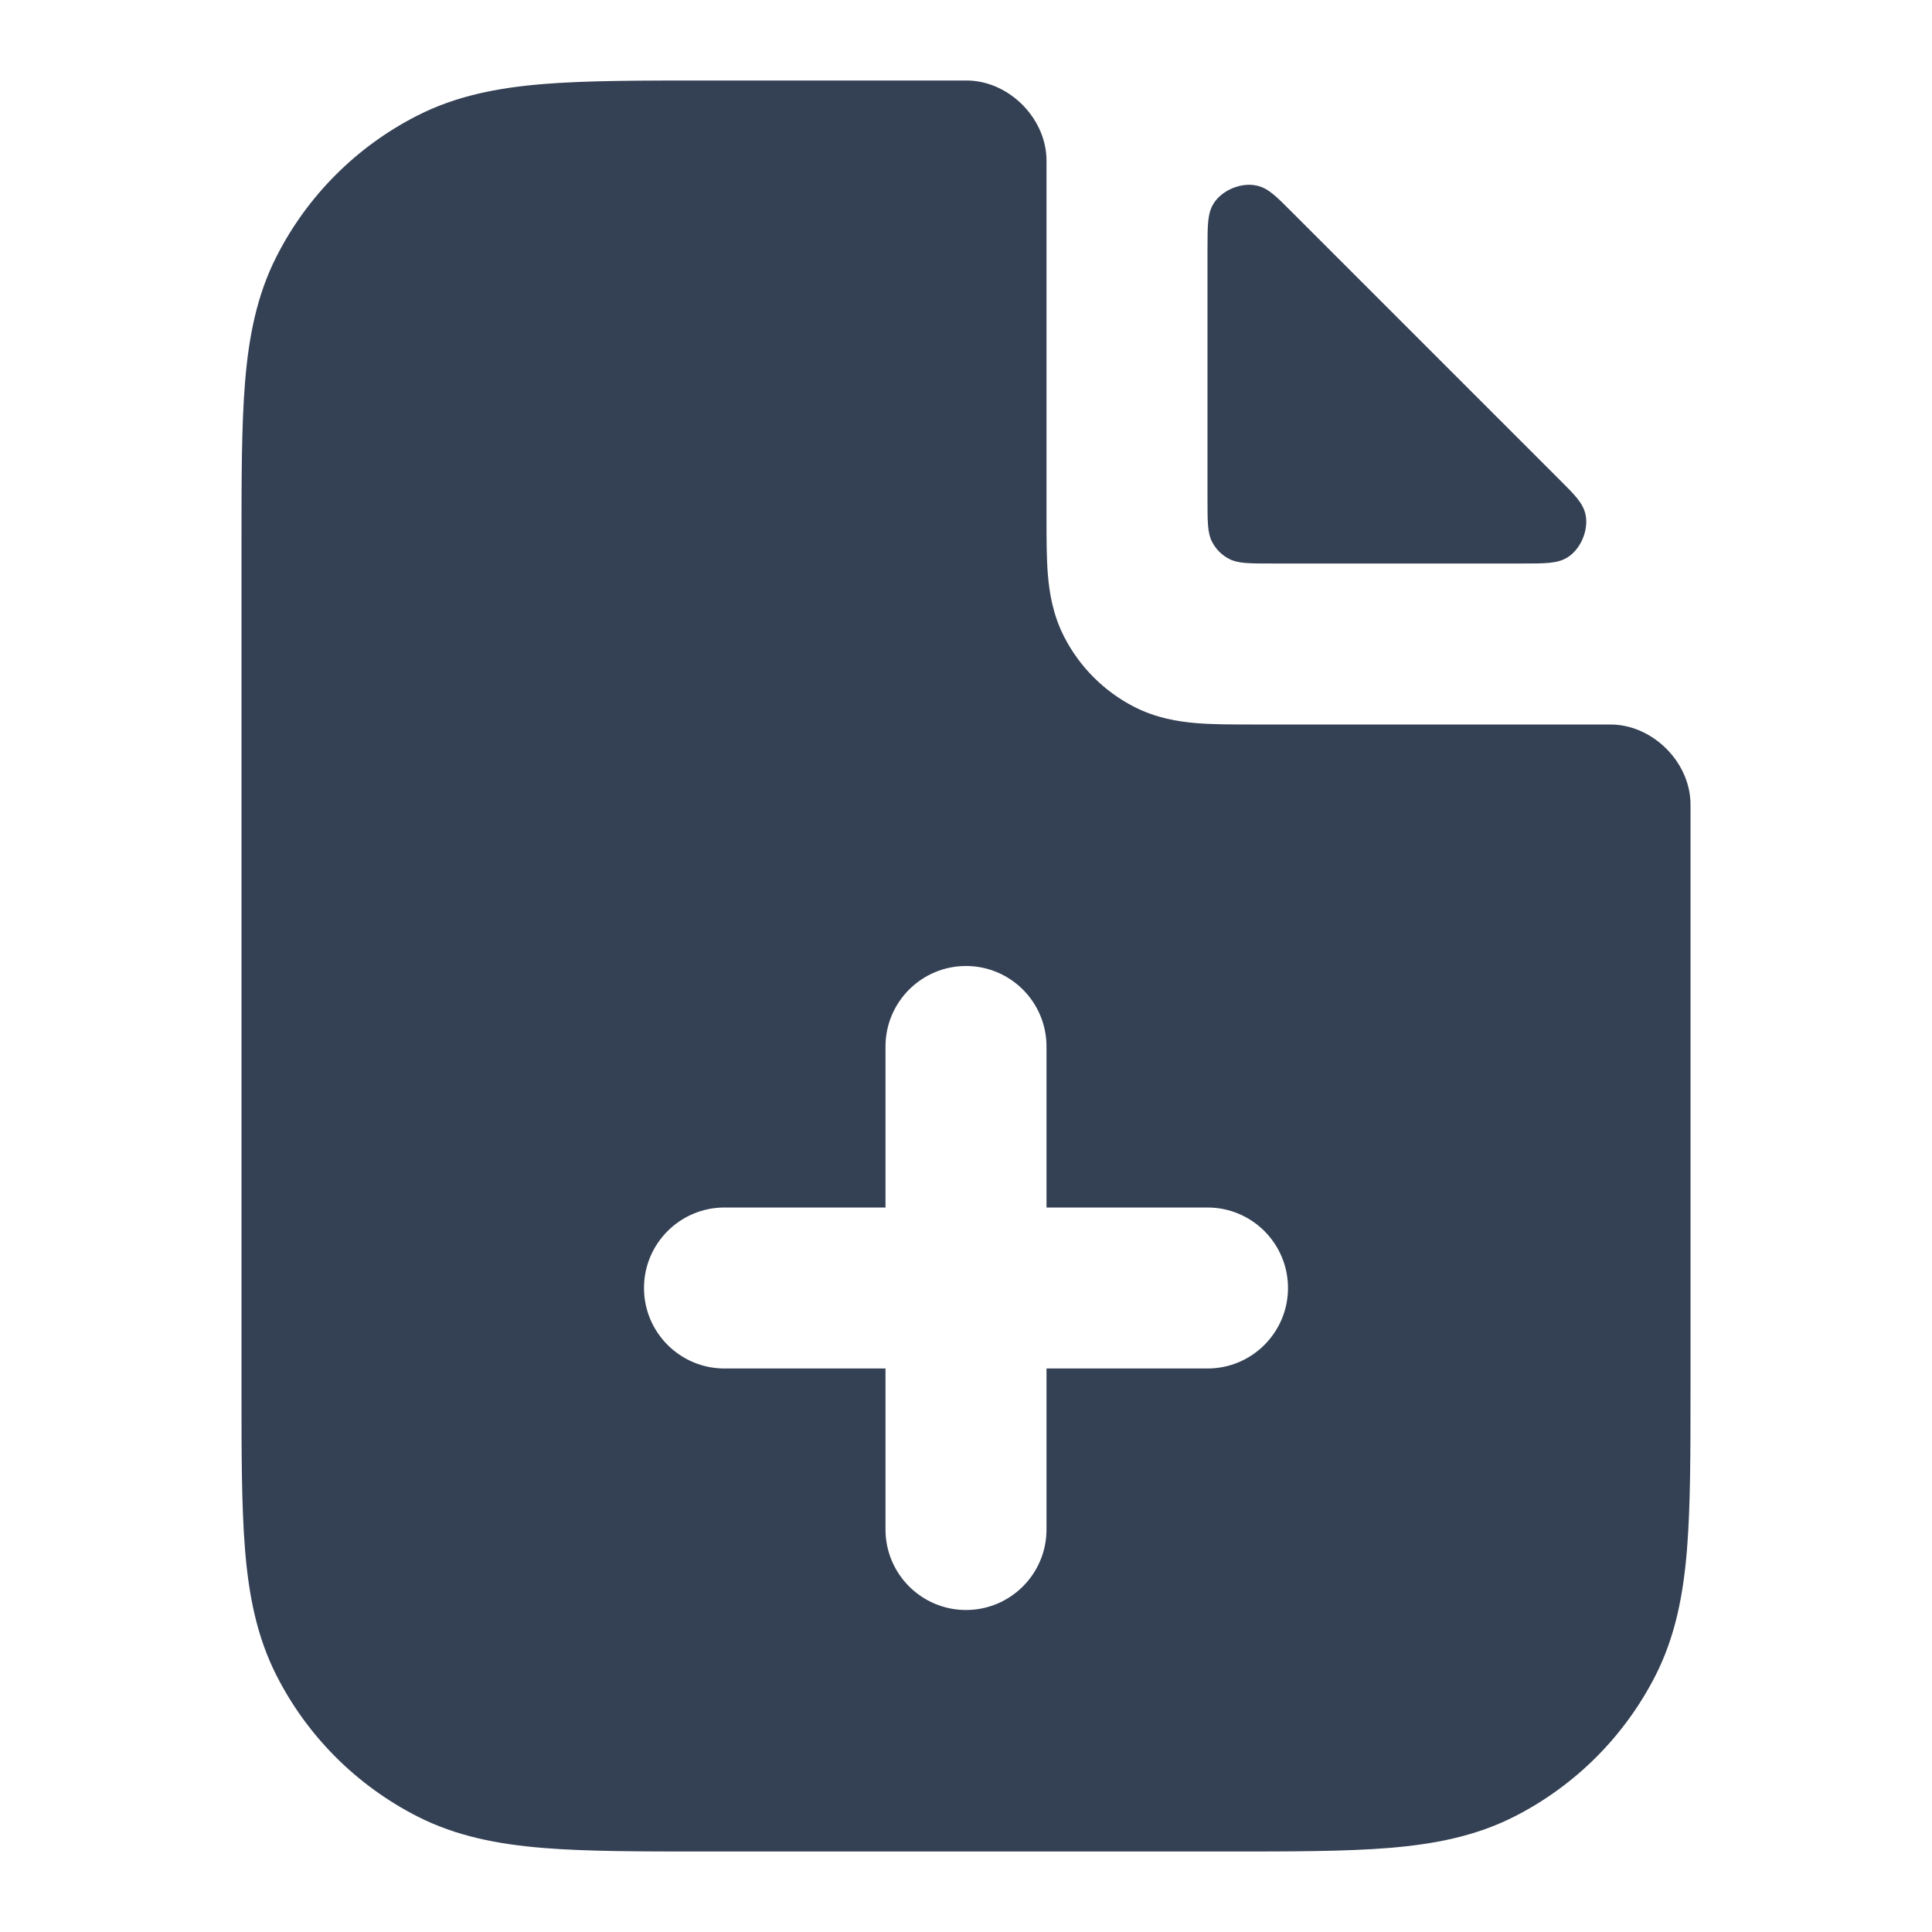 <svg width="24" height="24" viewBox="0 0 24 24" fill="none" xmlns="http://www.w3.org/2000/svg">
<path fill-rule="evenodd" clip-rule="evenodd" d="M13 2.016C13 1.989 13 1.976 12.999 1.952C12.975 1.458 12.541 1.024 12.047 1.001C12.023 1 12.016 1 12 1H8.759C7.954 1 7.289 1 6.748 1.044C6.186 1.09 5.669 1.189 5.184 1.436C4.431 1.819 3.819 2.431 3.436 3.184C3.189 3.669 3.09 4.186 3.044 4.748C3 5.289 3 5.954 3 6.759V17.241C3 18.046 3 18.711 3.044 19.252C3.09 19.814 3.189 20.331 3.436 20.816C3.819 21.569 4.431 22.18 5.184 22.564C5.669 22.811 6.186 22.91 6.748 22.956C7.289 23 7.954 23 8.759 23H15.241C16.046 23 16.711 23 17.252 22.956C17.814 22.91 18.331 22.811 18.816 22.564C19.569 22.18 20.18 21.569 20.564 20.816C20.811 20.331 20.91 19.814 20.956 19.252C21 18.711 21 18.046 21 17.241V10C21 9.984 21 9.977 20.999 9.953C20.976 9.459 20.541 9.025 20.048 9.001C20.024 9 20.011 9 19.985 9L15.568 9C15.316 9 15.07 9 14.862 8.983C14.633 8.964 14.363 8.92 14.092 8.782C13.716 8.59 13.41 8.284 13.218 7.908C13.08 7.637 13.036 7.367 13.017 7.138C13 6.93 13 6.684 13 6.432L13 2.016ZM12 12C12.552 12 13 12.448 13 13V15H15C15.552 15 16 15.448 16 16C16 16.552 15.552 17 15 17H13V19C13 19.552 12.552 20 12 20C11.448 20 11 19.552 11 19V17H9C8.448 17 8 16.552 8 16C8 15.448 8.448 15 9 15H11V13C11 12.448 11.448 12 12 12Z" fill="#344054"/>
<path d="M18.908 7C19.202 7 19.348 7 19.469 6.926C19.639 6.822 19.74 6.577 19.694 6.383C19.66 6.246 19.565 6.15 19.373 5.959L16.041 2.627C15.85 2.435 15.754 2.339 15.617 2.307C15.423 2.26 15.178 2.361 15.074 2.531C15 2.652 15 2.798 15 3.092L15 6.2C15 6.48 15 6.62 15.055 6.727C15.102 6.821 15.179 6.898 15.273 6.945C15.38 7 15.52 7 15.8 7L18.908 7Z" fill="#344054"/>
</svg>
